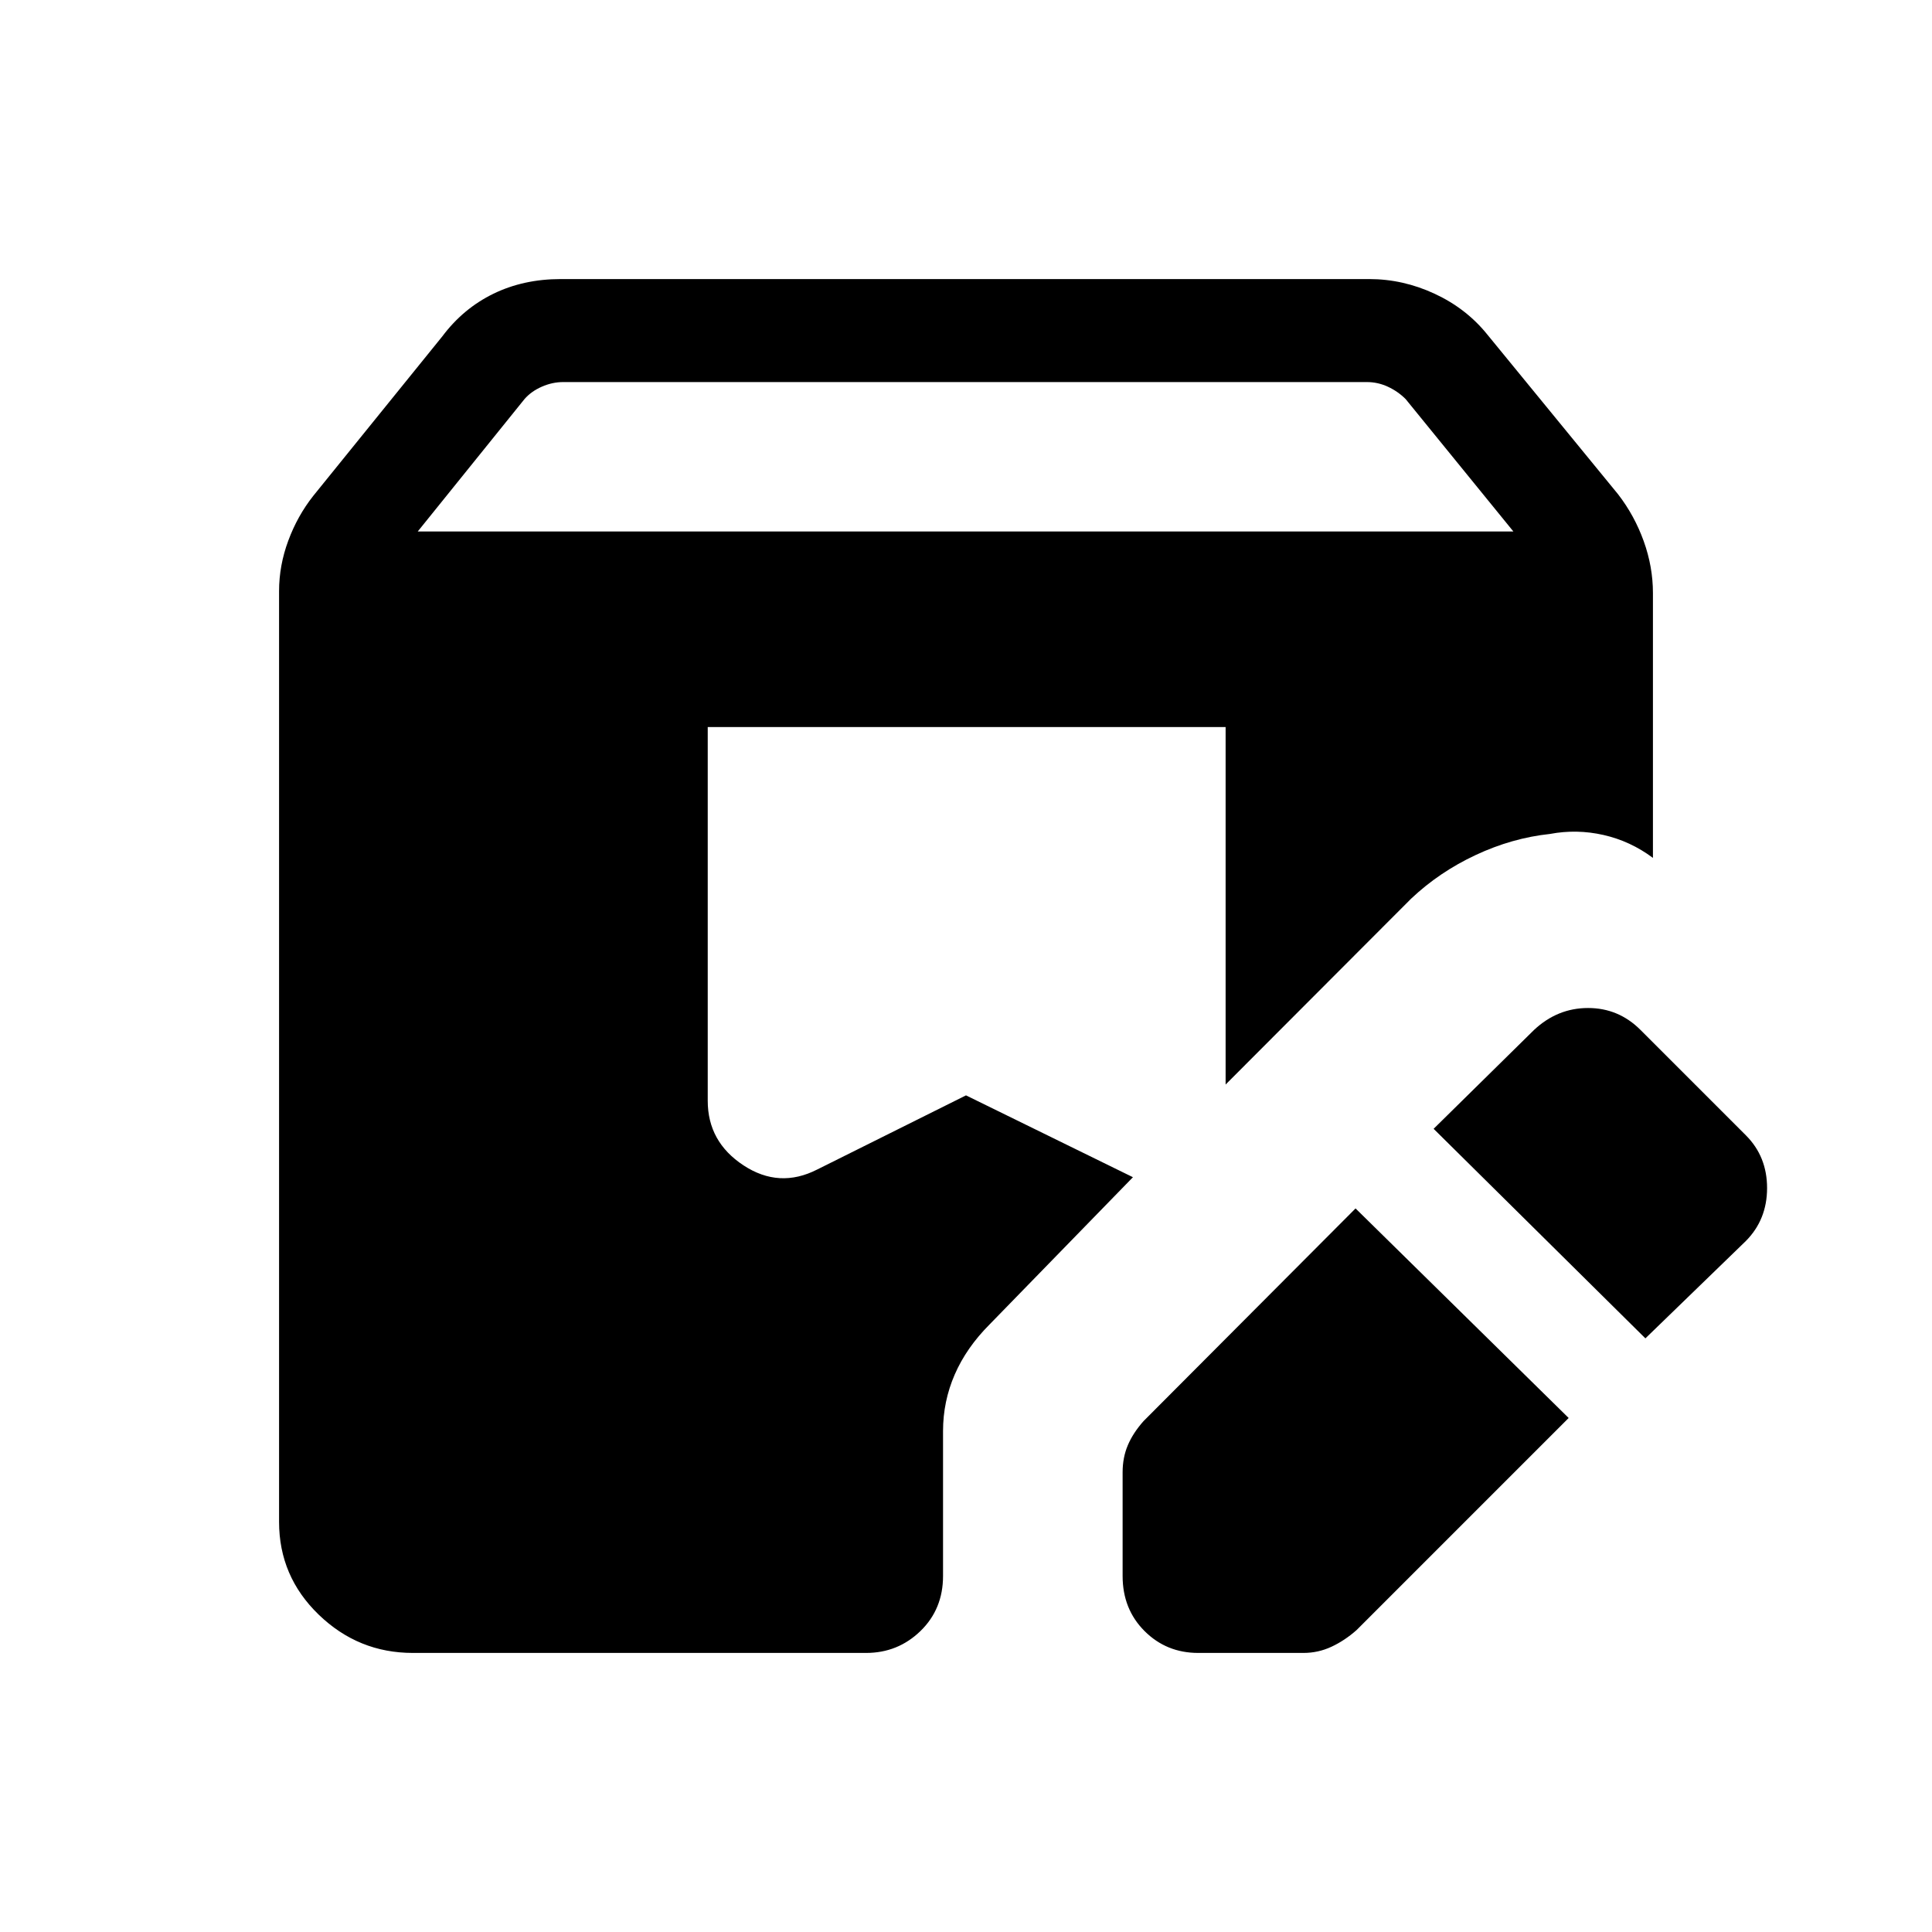 <svg xmlns="http://www.w3.org/2000/svg" height="40" viewBox="0 -960 960 960" width="40"><path d="m779.462-255.411-105.359 105.36q-5.898 5.23-12.5 8.307-6.603 3.077-13.911 3.077h-52.307q-15.795 0-26.68-10.884-10.884-10.885-10.884-27.346v-51.539q0-7.307 2.577-13.41 2.577-6.102 7.807-12l105.36-105.693 105.897 104.128ZM205.128-138.667q-27.077 0-46.769-19.025-19.692-19.026-19.692-46.103v-462.487q0-12.718 4.577-25.064t12.397-22.244l64.128-79.256q10.385-13.872 25.372-21.18 14.987-7.307 33.448-7.307h401.796q16.795 0 32.5 7.307 15.705 7.308 26.089 20.18l65.052 79.461q8.153 10.564 12.73 23.295 4.577 12.731 4.577 25.782v131.59q-11.205-8.359-24.538-11.384-13.333-3.026-26.641-.513-18.795 2-36.884 10.461-18.09 8.462-32.09 21.693L609-421.102v-177.619H351.667v185.67q0 20.436 17.782 32.115 17.781 11.679 36.653 2.038L480-415.718l82.95 40.667-71.155 73.077q-11.564 11.564-17.384 24.936-5.821 13.372-5.821 28.166v71.975q0 16.461-11.217 27.346-11.218 10.884-27.013 10.884H205.128ZM817.59-294.975 712.359-399.103l49.924-49.154q11.641-10.871 26.807-10.871 15.167 0 26.039 10.871l52.384 52.385q10.539 10.538 10.539 26.205 0 15.667-10.539 26.308l-49.923 48.384ZM207.564-695.898H752l-53.538-65.795q-3.846-3.846-8.846-6.153-5-2.308-10.385-2.308H279.846q-5.385 0-10.641 2.308-5.257 2.307-8.59 6.153l-53.051 65.795Z"/></svg>